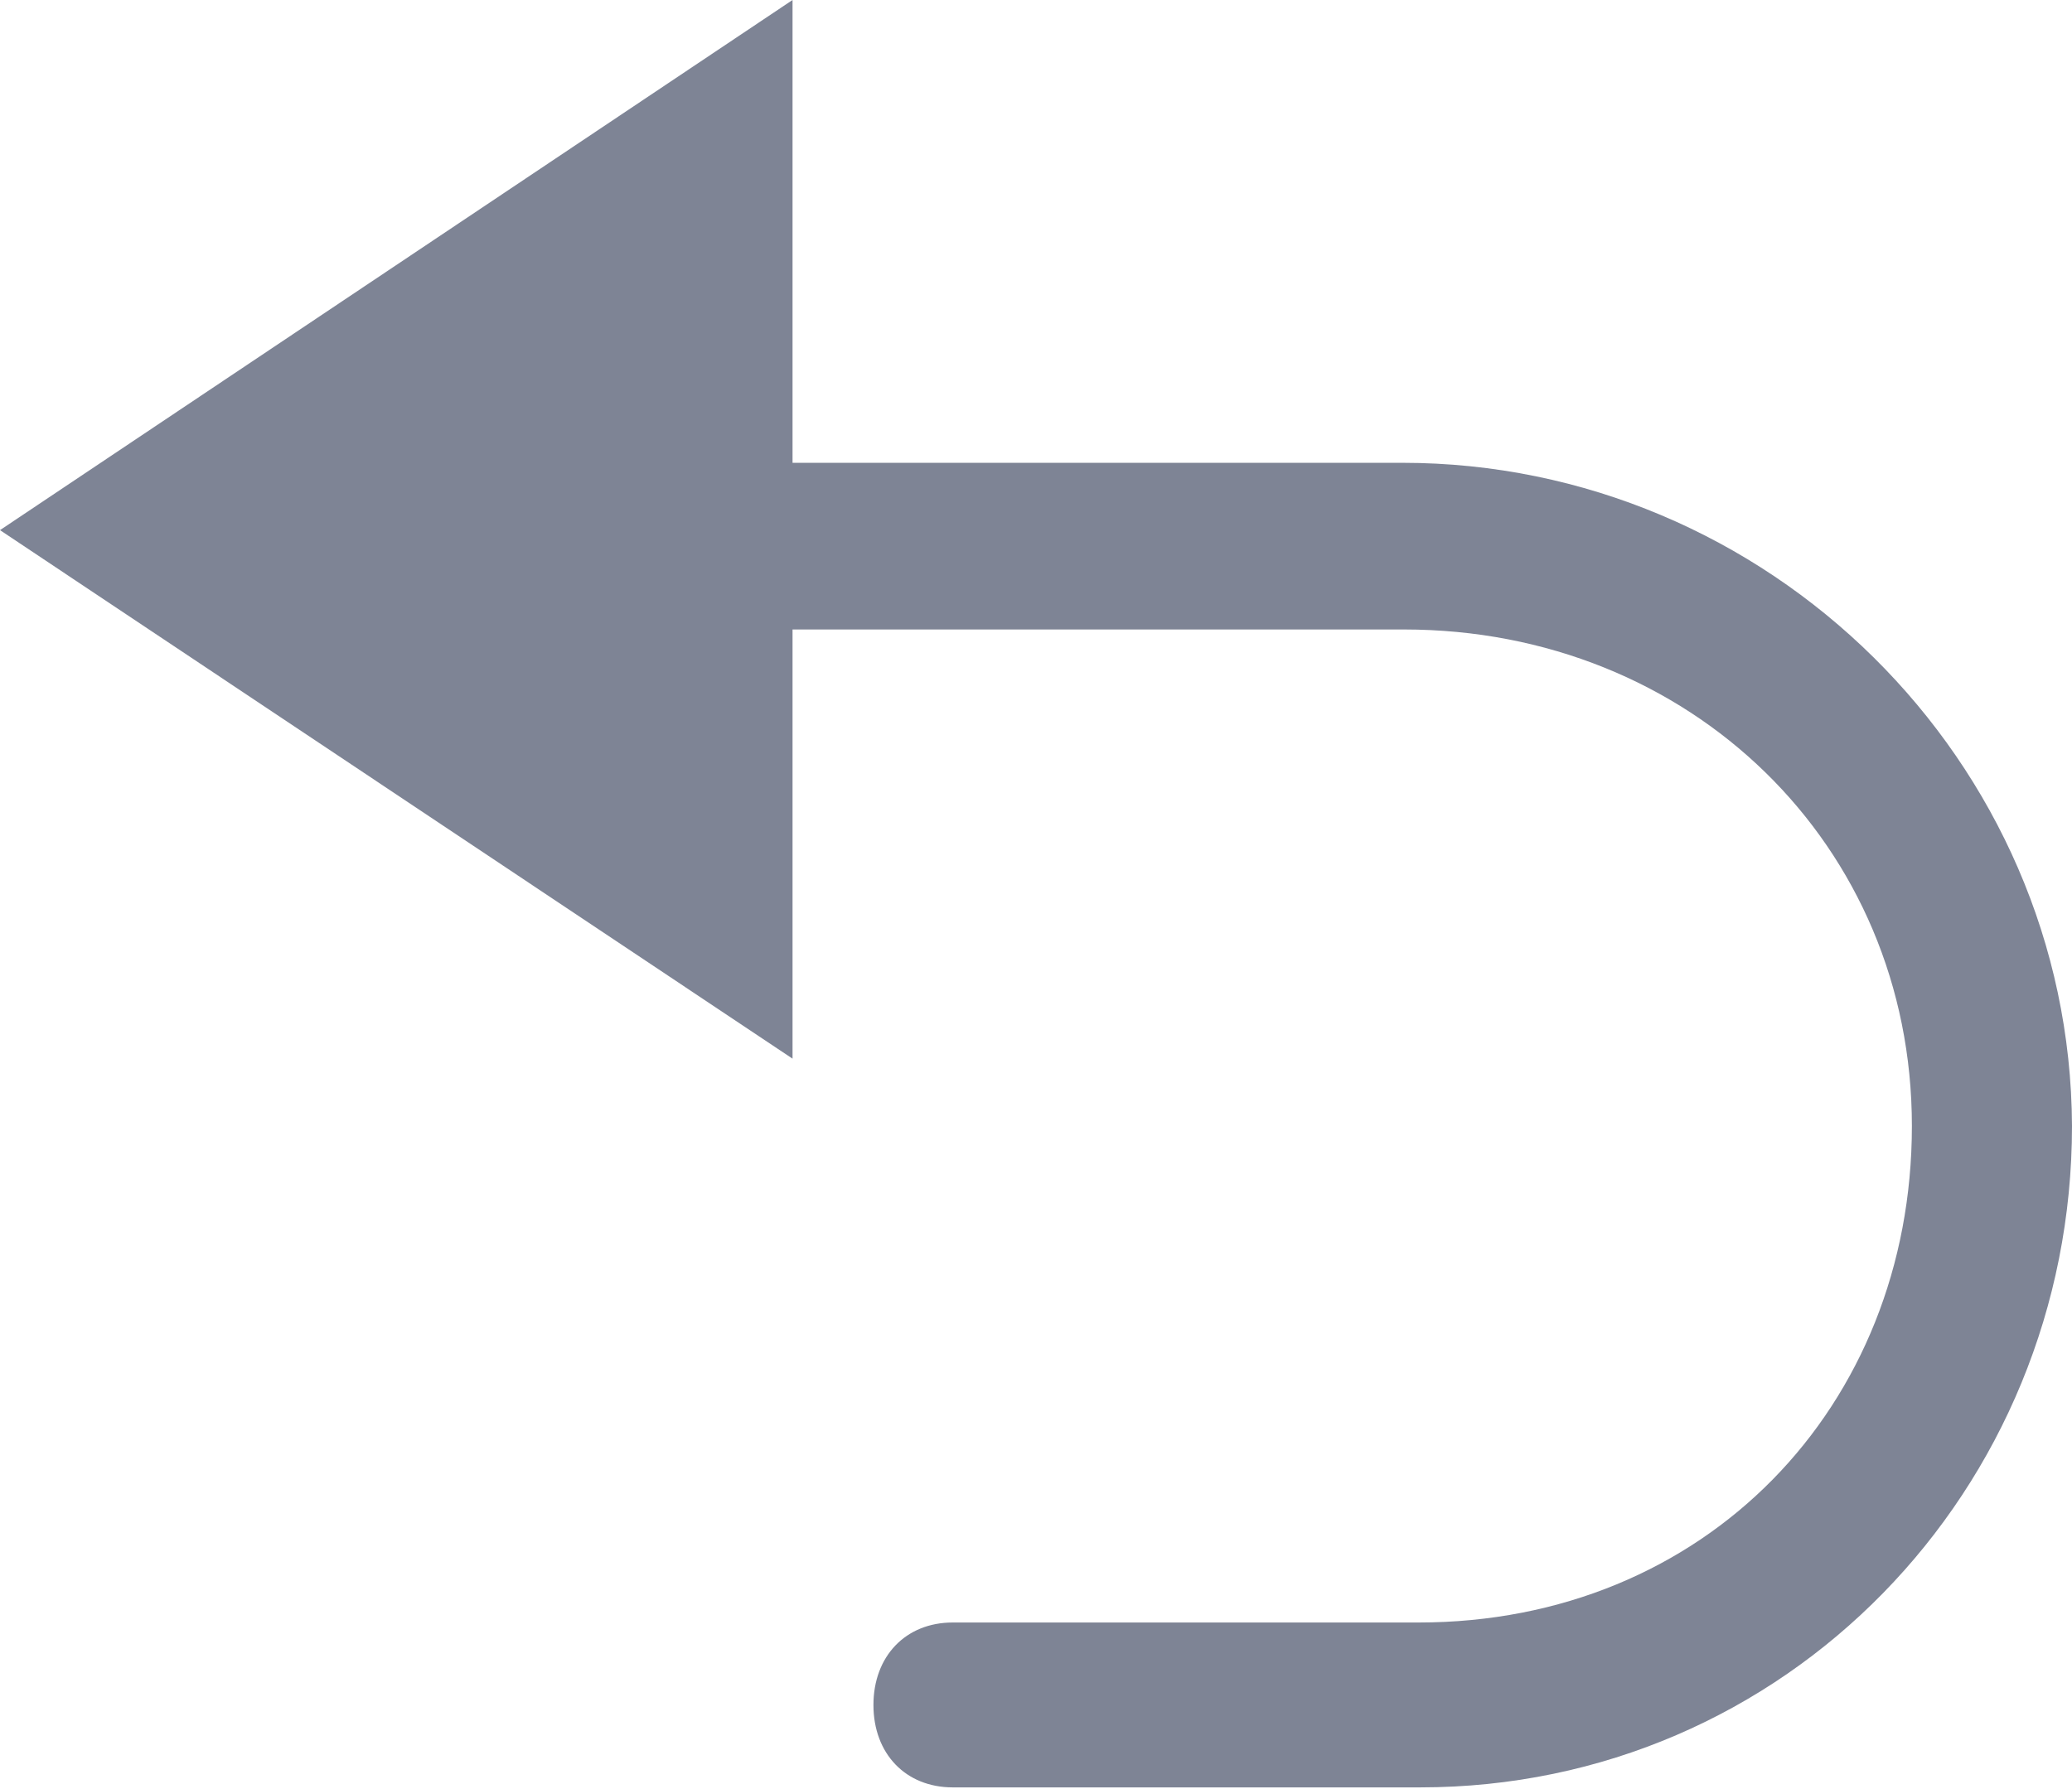 <?xml version="1.0" encoding="UTF-8"?>
<svg width="22px" height="19px" viewBox="0 0 22 19" version="1.1" xmlns="http://www.w3.org/2000/svg" xmlns:xlink="http://www.w3.org/1999/xlink">
    <!-- Generator: Sketch 49 (51002) - http://www.bohemiancoding.com/sketch -->
    <title>前进-2</title>
    <desc>Created with Sketch.</desc>
    <defs></defs>
    <g id="Symbols" stroke="none" stroke-width="1" fill="none" fill-rule="evenodd">
        <g id="前进-2" transform="translate(11, 9.491) scale(-1, 1) translate(-11, -9.491) " fill="#7E8495" fill-rule="nonzero">
            <path d="M0,11.958 C0,15.819 3.04,18.982 6.921,18.982 L11.884,18.982 C12.383,18.982 12.726,18.625 12.726,18.107 C12.726,17.588 12.383,17.231 11.884,17.231 L6.938,17.231 C3.899,17.231 1.7,14.943 1.7,11.958 C1.7,8.973 4.053,6.685 7.093,6.685 L13.585,6.685 L13.585,11.243 L22,5.63 L13.585,0 L13.585,4.915 L7.11,4.915 C3.229,4.915 0.017,8.079 0,11.958 Z" id="Shape"></path>
        </g>
    </g>
</svg>